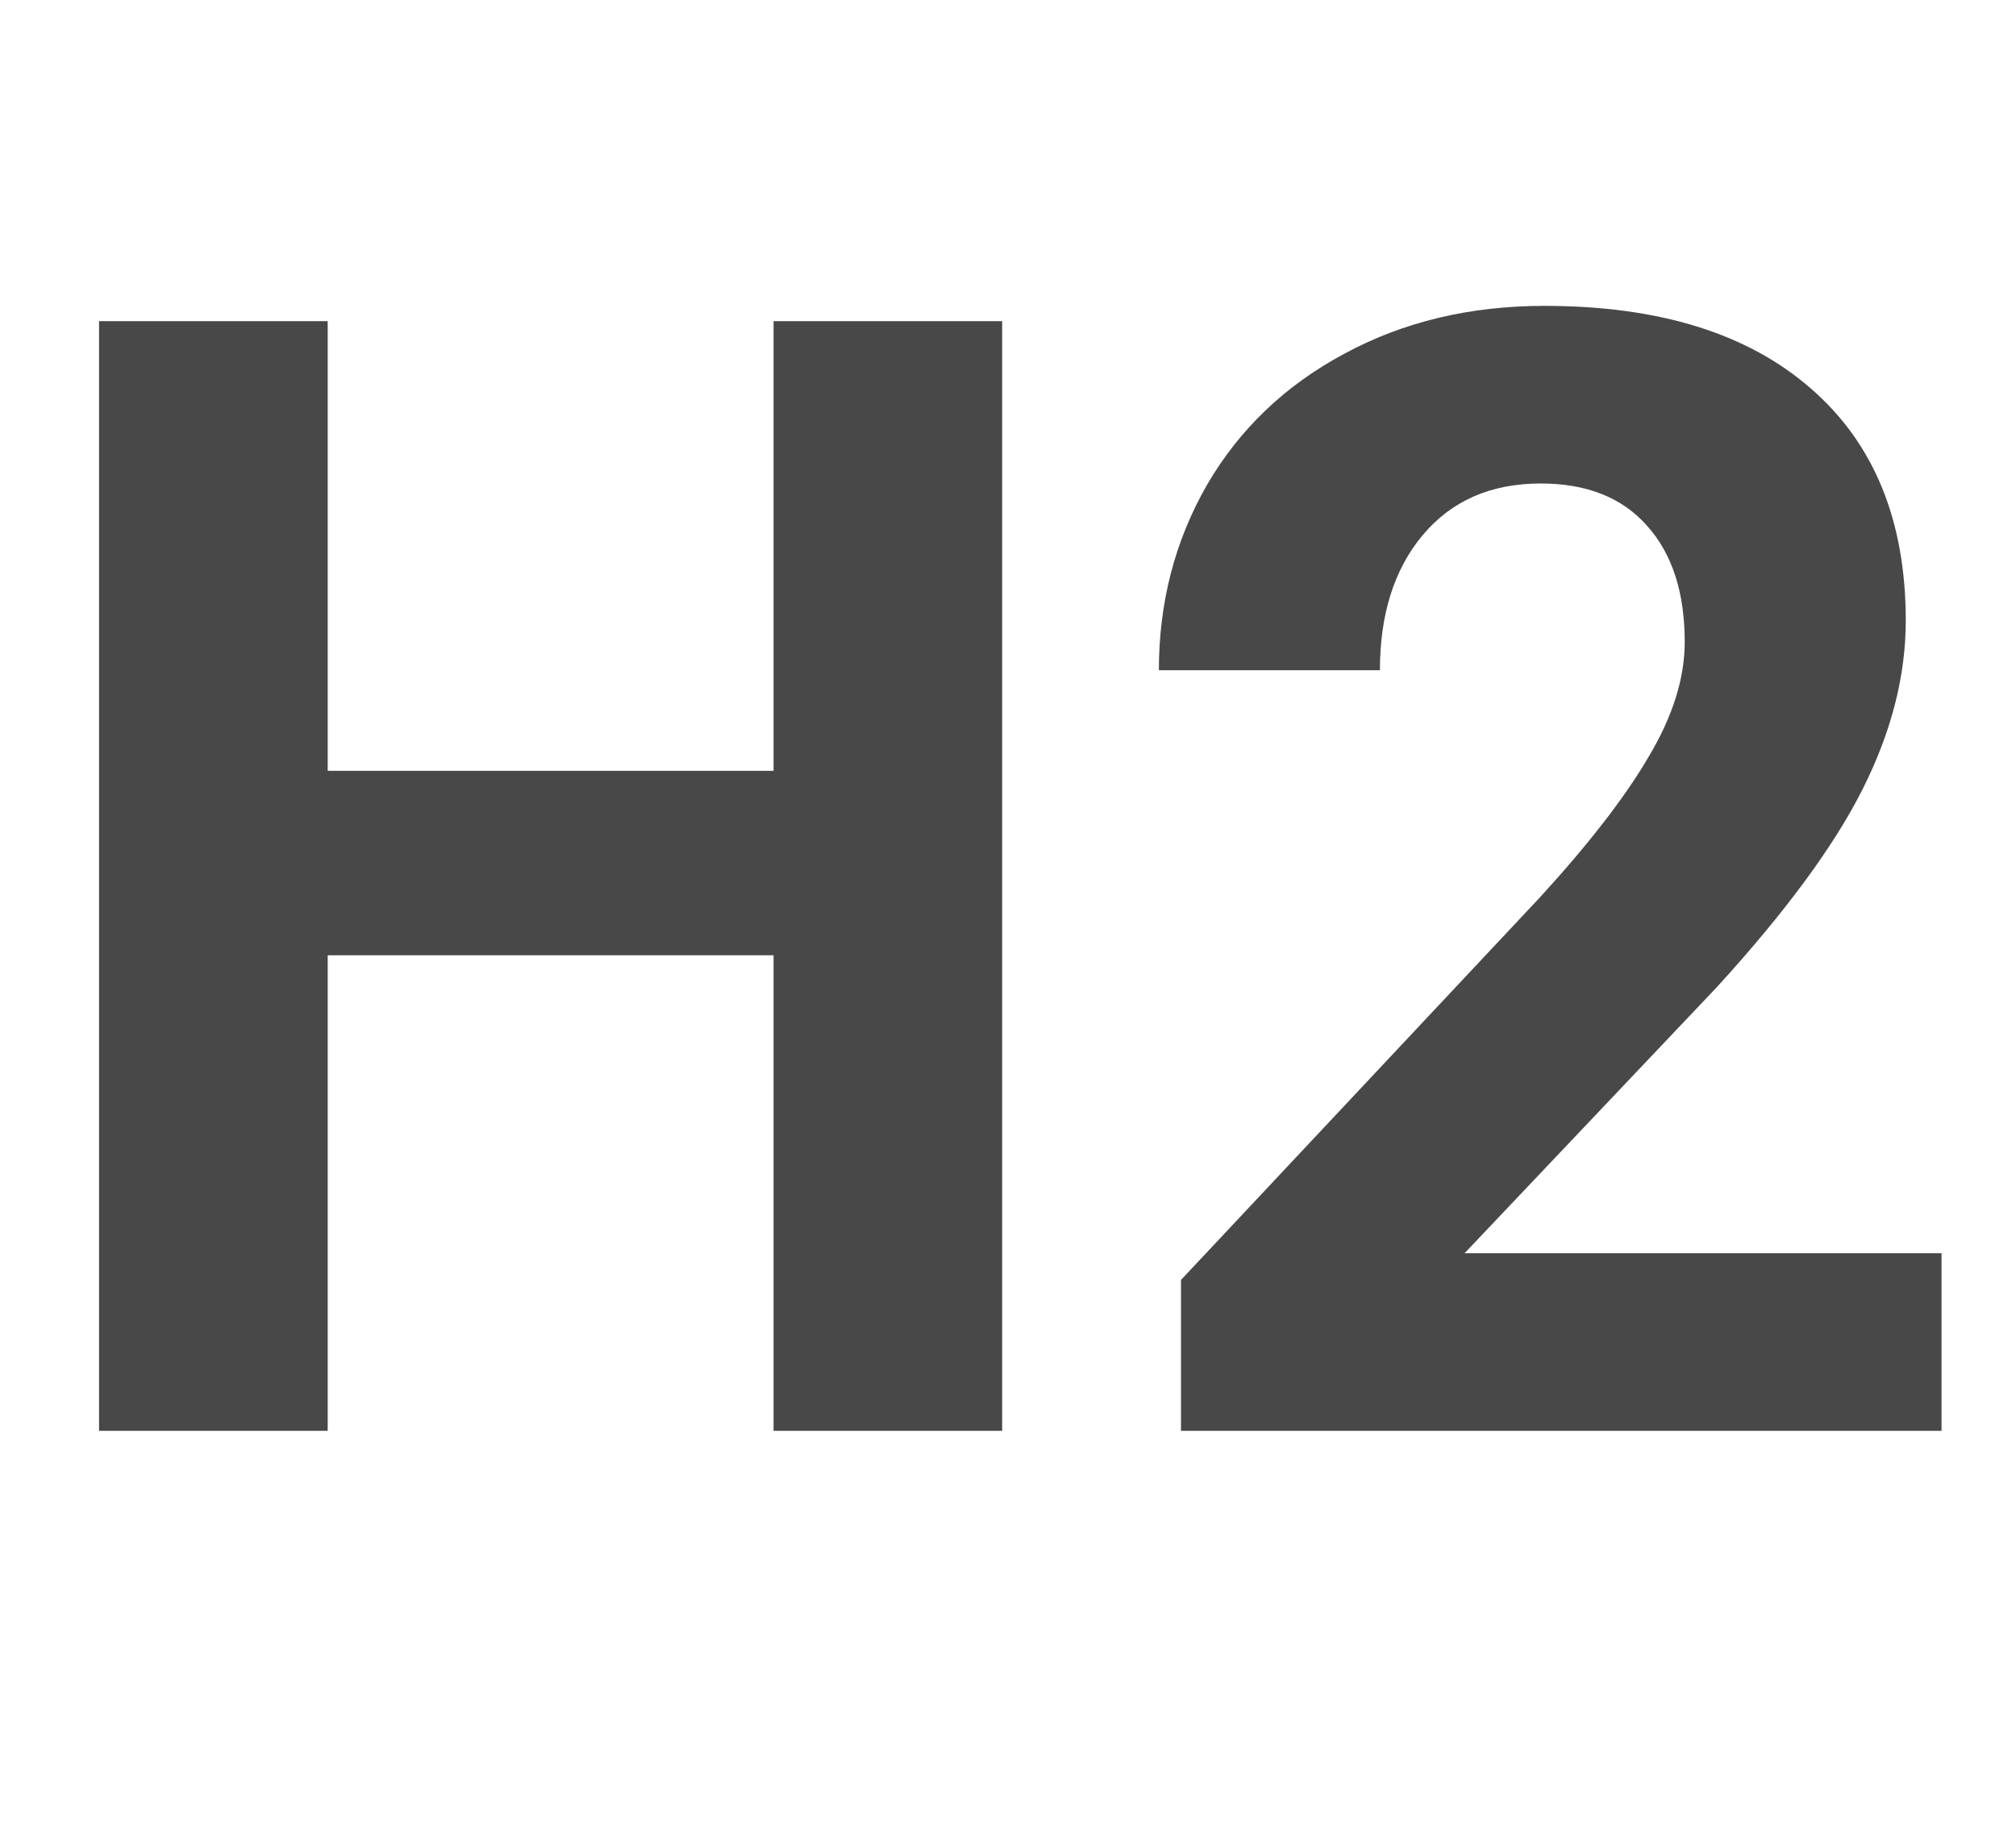 <svg width="31" height="28" viewBox="0 0 31 28" fill="none" xmlns="http://www.w3.org/2000/svg">
<path d="M15.41 22H11.895V14.688H5.039V22H1.523V4.938H5.039V11.852H11.895V4.938H15.41V22Z" fill="#484848"/>
<path d="M29.855 22H18.16V19.68L23.68 13.797C24.438 12.969 24.996 12.246 25.355 11.629C25.723 11.012 25.906 10.426 25.906 9.871C25.906 9.113 25.715 8.52 25.332 8.09C24.949 7.652 24.402 7.434 23.691 7.434C22.926 7.434 22.32 7.699 21.875 8.23C21.438 8.754 21.219 9.445 21.219 10.305H17.82C17.82 9.266 18.066 8.316 18.559 7.457C19.059 6.598 19.762 5.926 20.668 5.441C21.574 4.949 22.602 4.703 23.75 4.703C25.508 4.703 26.871 5.125 27.84 5.969C28.816 6.812 29.305 8.004 29.305 9.543C29.305 10.387 29.086 11.246 28.648 12.121C28.211 12.996 27.461 14.016 26.398 15.18L22.52 19.27H29.855V22Z" fill="#484848"/>
</svg>
